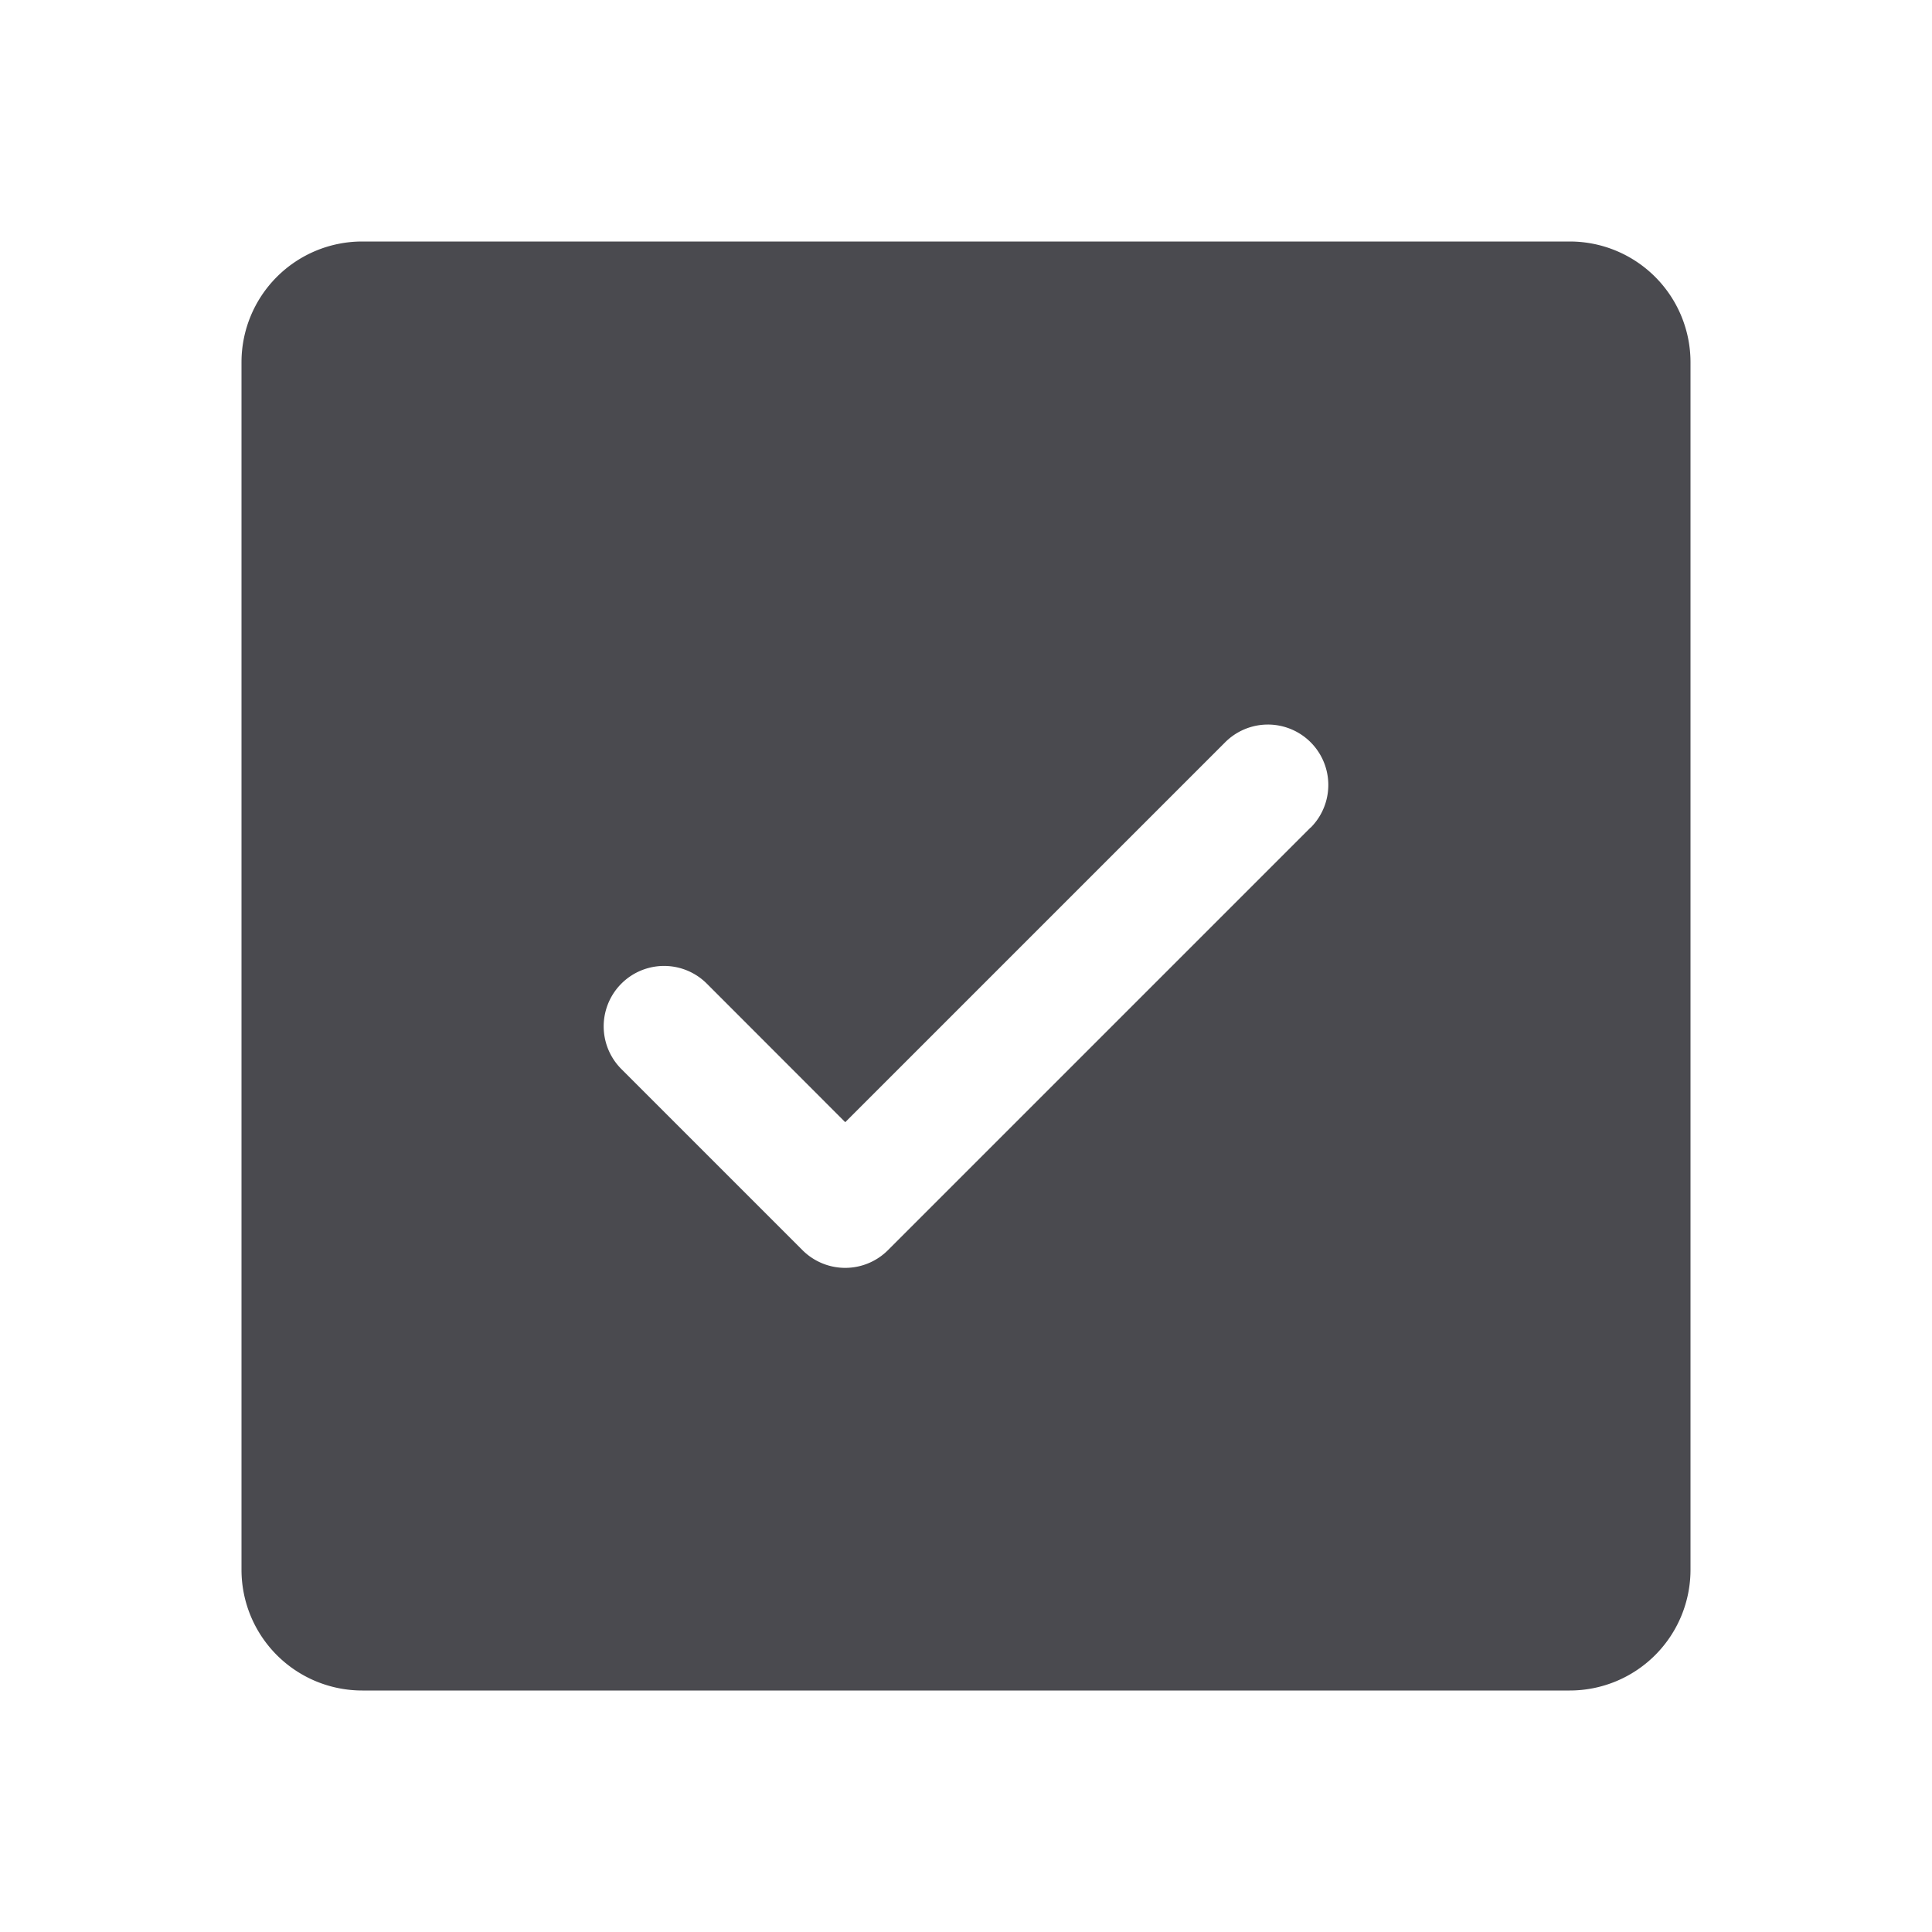 <svg xmlns="http://www.w3.org/2000/svg" width="32" height="32" fill="none" viewBox="0 0 32 32">
  <path fill="#4A4A4F" d="M26 4H6a2 2 0 0 0-2 2v20a2 2 0 0 0 2 2h20a2 2 0 0 0 2-2V6a2 2 0 0 0-2-2Zm-4.293 9.707-7 7a1.001 1.001 0 0 1-1.415 0l-3-3a1 1 0 0 1 1.415-1.415L14 18.587l6.293-6.293a1 1 0 0 1 1.415 1.415Z"/>
</svg>
